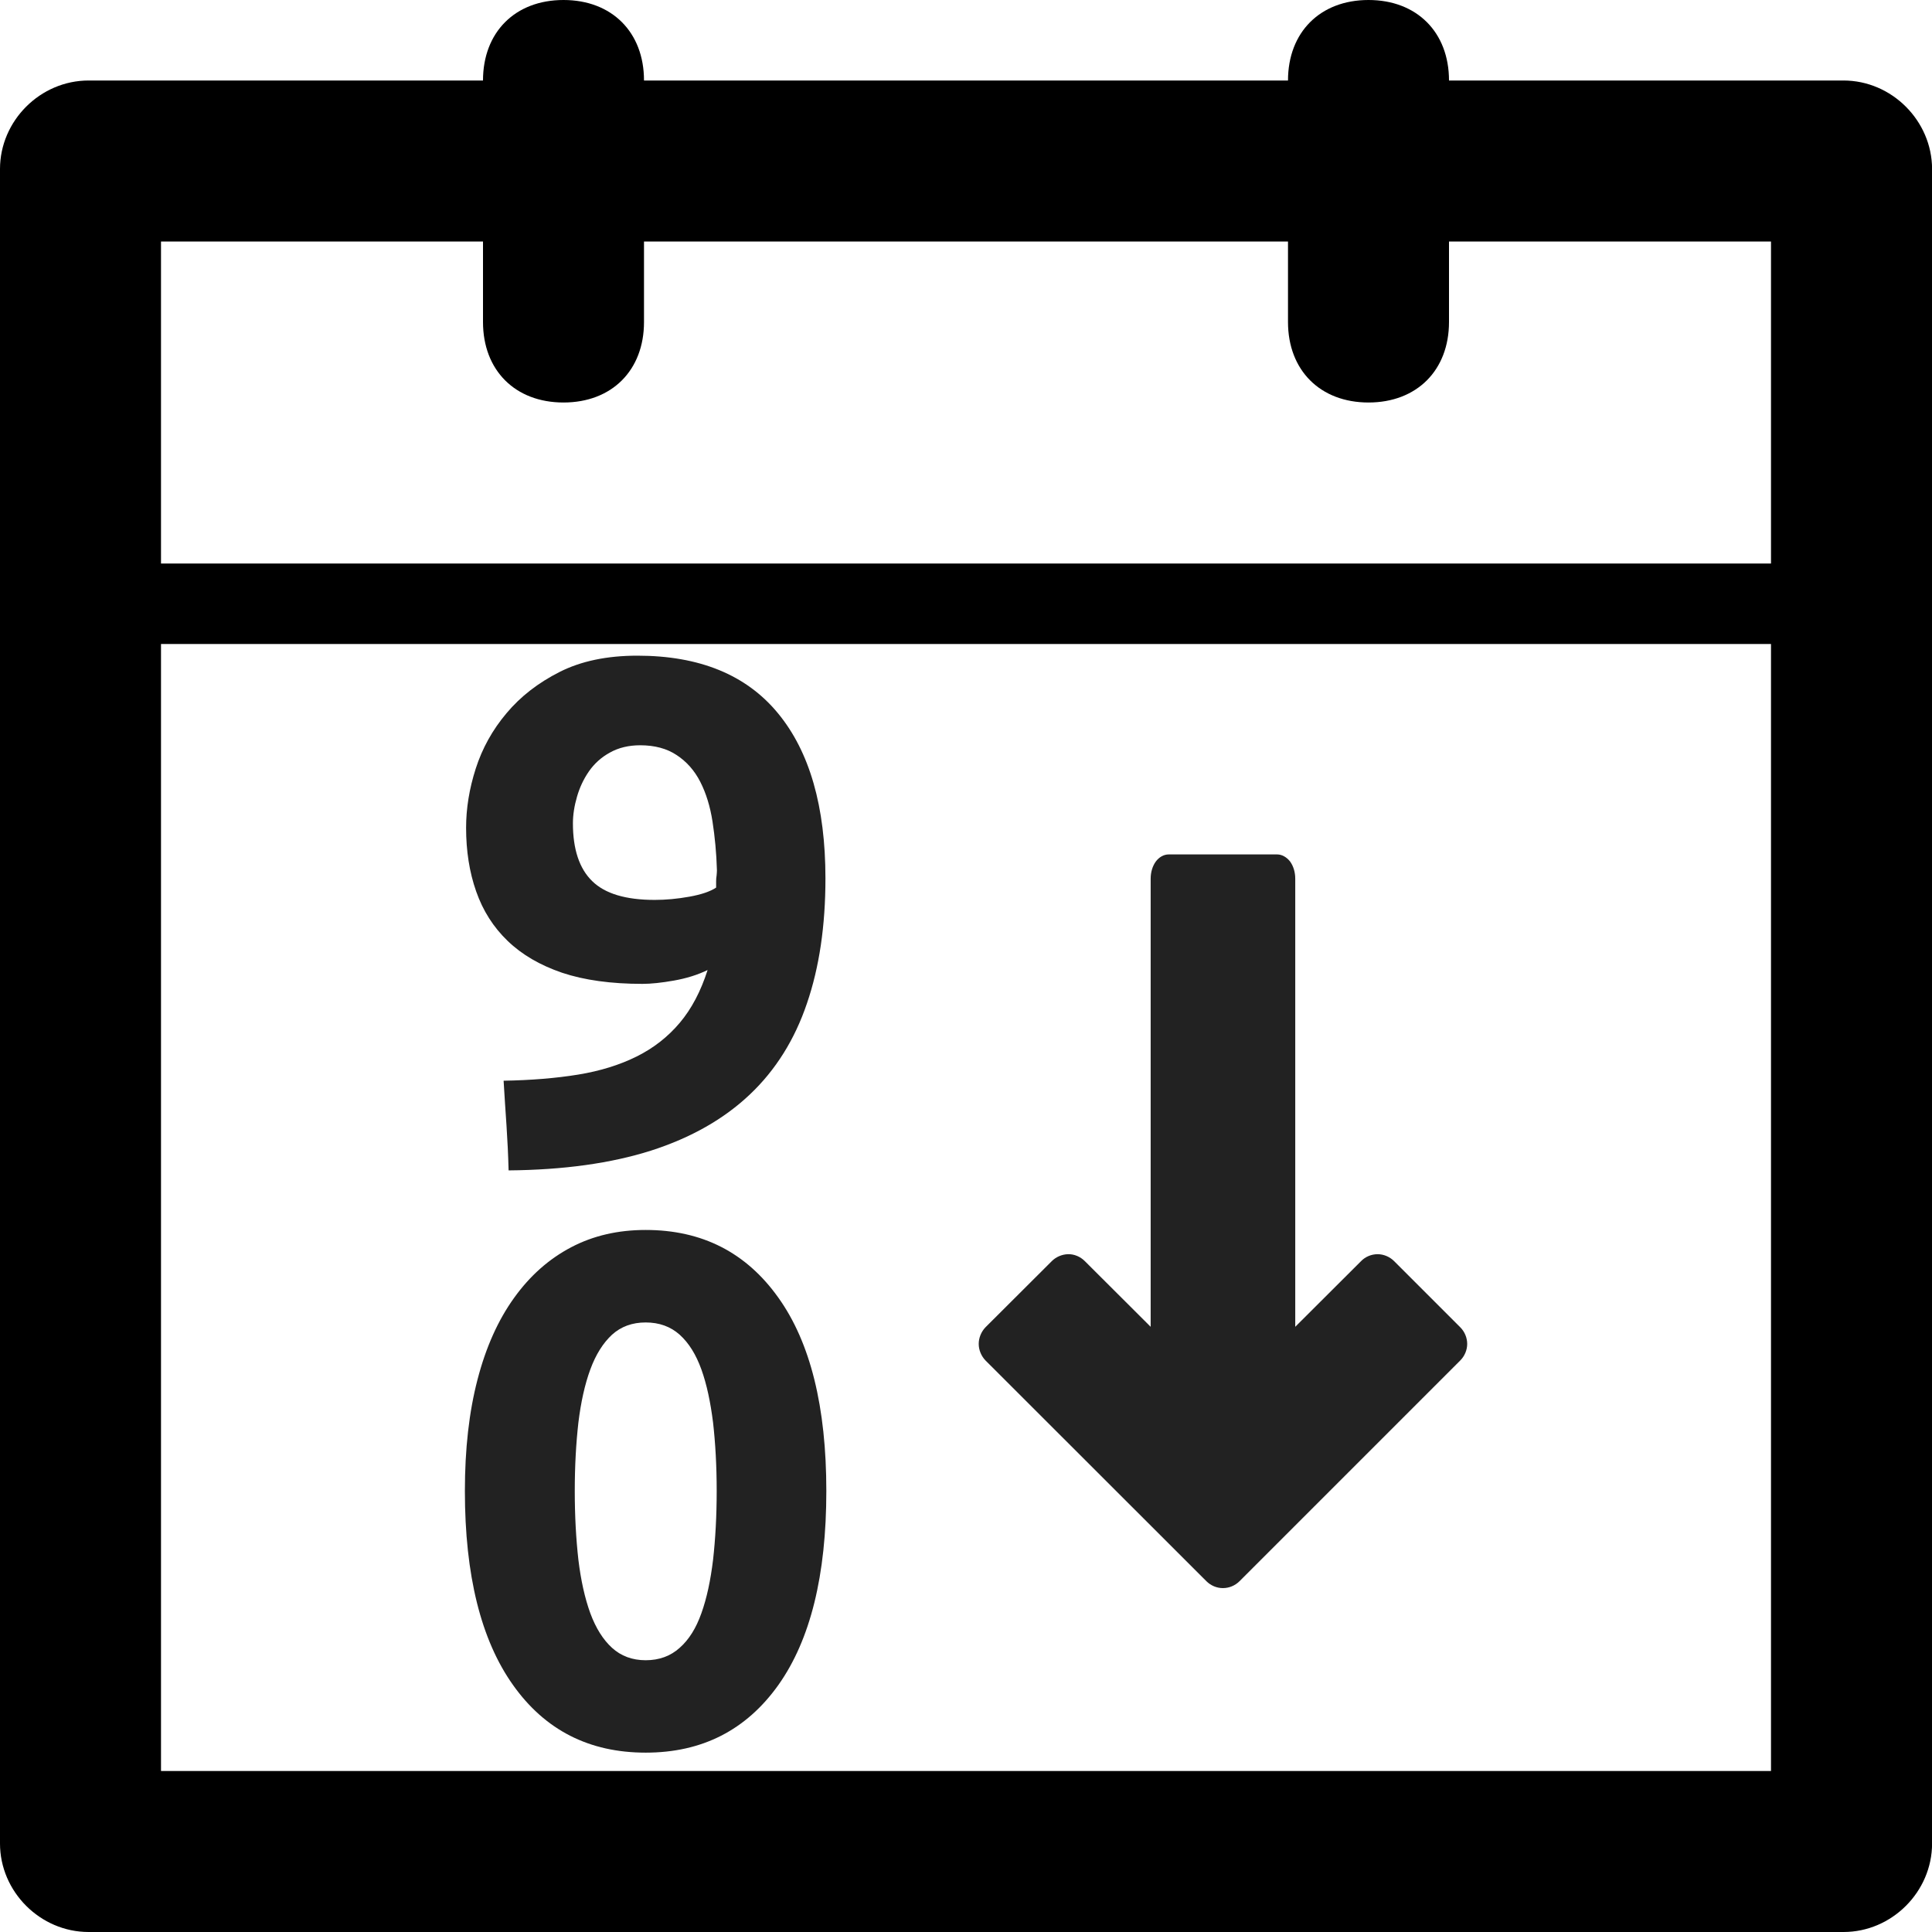 <?xml version="1.0" encoding="utf-8"?>
<!-- Generator: Adobe Illustrator 15.1.0, SVG Export Plug-In . SVG Version: 6.00 Build 0)  -->
<!DOCTYPE svg PUBLIC "-//W3C//DTD SVG 1.1//EN" "http://www.w3.org/Graphics/SVG/1.1/DTD/svg11.dtd">
<svg version="1.1" id="Ascending_1_" xmlns="http://www.w3.org/2000/svg" xmlns:xlink="http://www.w3.org/1999/xlink" x="0px"
	 y="0px" width="24px" height="24px" viewBox="84.876 0 24 24" enable-background="new 84.876 0 24 24" xml:space="preserve">
<g id="layer1_3_" transform="translate(0,-540.362)">
	<g id="g4305_3_">
		<g id="g4345_3_" transform="translate(28,-40)">
			<path id="rect4510_3_" fill="#222222" d="M64.794,588.507c-0.377,0-0.699,0.067-0.966,0.202s-0.487,0.306-0.66,0.513
				c-0.174,0.206-0.301,0.435-0.382,0.687s-0.12,0.497-0.12,0.736c0,0.287,0.041,0.551,0.125,0.79
				c0.084,0.24,0.214,0.445,0.391,0.615c0.177,0.171,0.402,0.302,0.677,0.396c0.275,0.092,0.609,0.138,0.998,0.138
				c0.107,0,0.238-0.014,0.391-0.041c0.152-0.027,0.293-0.07,0.418-0.131c-0.084,0.263-0.199,0.482-0.346,0.656
				s-0.324,0.313-0.535,0.418c-0.209,0.104-0.451,0.18-0.727,0.225s-0.585,0.07-0.926,0.076c0.012,0.191,0.023,0.377,0.036,0.557
				c0.012,0.18,0.021,0.365,0.026,0.557c0.683-0.006,1.273-0.088,1.77-0.246c0.498-0.16,0.906-0.393,1.227-0.697
				s0.557-0.682,0.709-1.131c0.154-0.449,0.23-0.966,0.23-1.553c0-0.893-0.197-1.576-0.59-2.052
				C66.147,588.745,65.565,588.507,64.794,588.507z M64.829,589.62c0.18,0,0.332,0.041,0.453,0.122
				c0.123,0.081,0.221,0.191,0.293,0.332s0.123,0.306,0.152,0.493c0.029,0.188,0.049,0.392,0.055,0.607
				c0,0.017-0.002,0.038-0.004,0.063c-0.004,0.023-0.006,0.048-0.006,0.071v0.08c-0.072,0.048-0.182,0.086-0.332,0.113
				s-0.293,0.04-0.432,0.04c-0.359,0-0.617-0.078-0.775-0.233c-0.16-0.155-0.24-0.396-0.24-0.718c0-0.108,0.018-0.219,0.051-0.332
				c0.033-0.114,0.082-0.219,0.148-0.314s0.152-0.174,0.26-0.233C64.56,589.65,64.687,589.62,64.829,589.62z M71.394,590.976
				c-0.061,0-0.119,0.033-0.16,0.088c-0.041,0.056-0.064,0.133-0.064,0.212v5.568l-0.818-0.816
				c-0.055-0.055-0.131-0.088-0.209-0.086c-0.074,0.002-0.148,0.033-0.201,0.086l-0.824,0.822c-0.053,0.055-0.084,0.131-0.084,0.207
				c0,0.074,0.031,0.15,0.084,0.205l2.744,2.742c0.055,0.055,0.129,0.086,0.205,0.086c0.078,0,0.152-0.031,0.207-0.086l2.742-2.742
				c0.055-0.055,0.086-0.131,0.086-0.205c0-0.076-0.031-0.152-0.086-0.207l-0.822-0.822c-0.055-0.055-0.131-0.086-0.205-0.086
				c-0.076,0-0.152,0.031-0.205,0.086l-0.818,0.816v-5.568c0-0.079-0.023-0.156-0.064-0.212c-0.043-0.055-0.102-0.088-0.16-0.088
				H71.394z M64.897,595.641c-0.342,0-0.65,0.07-0.926,0.215s-0.512,0.354-0.709,0.629c-0.198,0.275-0.35,0.613-0.454,1.014
				c-0.105,0.402-0.157,0.863-0.157,1.385c0,1.047,0.2,1.85,0.598,2.41c0.398,0.561,0.947,0.84,1.648,0.84
				c0.699,0,1.248-0.279,1.648-0.84c0.398-0.561,0.596-1.363,0.596-2.41c0-1.043-0.197-1.844-0.596-2.402
				C66.146,595.921,65.597,595.641,64.897,595.641z M64.897,596.79c0.168,0,0.309,0.051,0.422,0.152
				c0.115,0.104,0.203,0.246,0.27,0.432s0.113,0.406,0.145,0.66c0.029,0.256,0.045,0.539,0.045,0.85s-0.016,0.596-0.045,0.854
				c-0.031,0.256-0.078,0.477-0.145,0.664c-0.066,0.186-0.154,0.328-0.27,0.43c-0.113,0.102-0.254,0.154-0.422,0.154
				s-0.307-0.053-0.418-0.154s-0.201-0.244-0.27-0.43c-0.068-0.188-0.117-0.408-0.148-0.664c-0.029-0.258-0.045-0.543-0.045-0.854
				s0.016-0.594,0.045-0.85c0.031-0.254,0.08-0.475,0.148-0.66s0.158-0.328,0.27-0.432C64.591,596.841,64.729,596.79,64.897,596.79z
				"/>
			<g id="flowRoot4459-8_1_" transform="translate(-15.066,701.195)">
			</g>
		</g>
	</g>
</g>
<g>
	<path d="M107.776,1h-4.9c0-0.6-0.4-1-1-1s-1,0.4-1,1h-8c0-0.6-0.399-1-1-1s-1,0.4-1,1h-4.899c-0.601,0-1.101,0.5-1.101,1.1v20.8
		c0,0.6,0.5,1.1,1.101,1.1h21.8c0.6,0,1.1-0.5,1.1-1.1V2.1C108.876,1.5,108.376,1,107.776,1z M106.876,22h-20V8h20V22z M106.876,7
		h-20V3h4v1c0,0.6,0.399,1,1,1s1-0.4,1-1V3h8v1c0,0.6,0.4,1,1,1s1-0.4,1-1V3h4V7z"/>
</g>
</svg>
